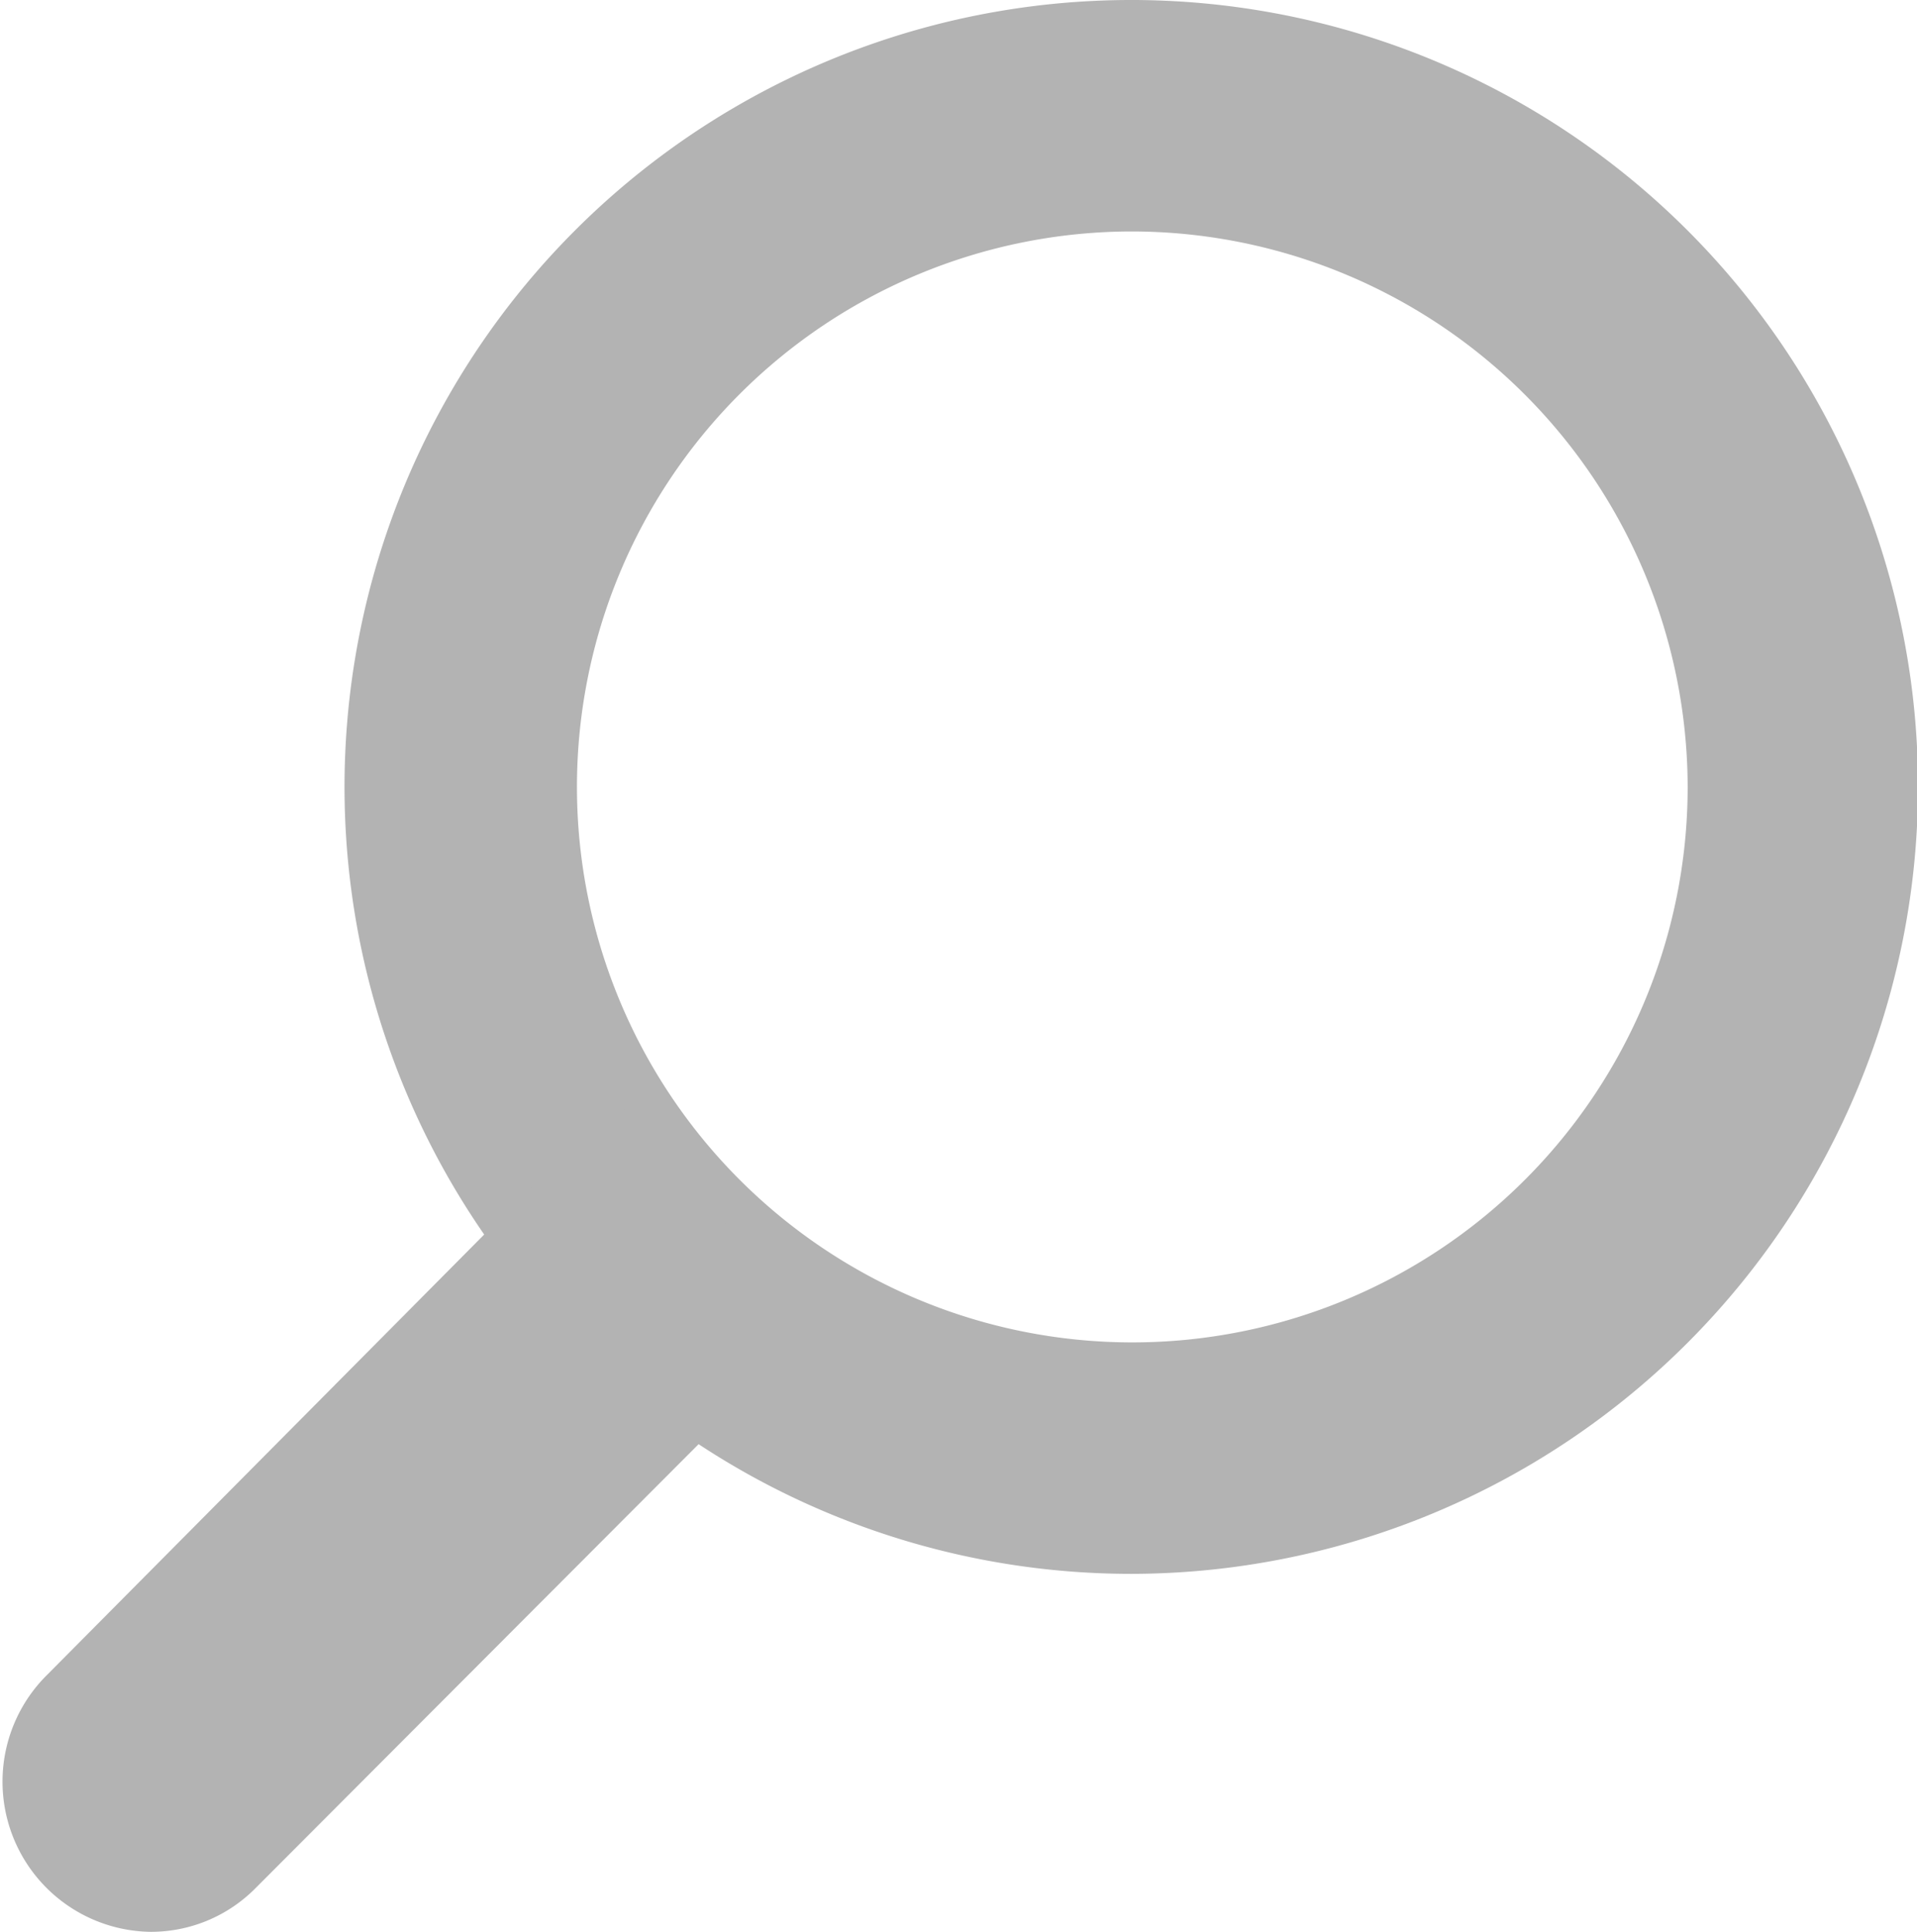 <svg xmlns="http://www.w3.org/2000/svg" viewBox="0 0 18.64 18.78"><defs><style>.cls-1{fill:#b3b3b3;}</style></defs><title>Recurso 5</title><g id="Capa_2" data-name="Capa 2"><g id="Layer_1" data-name="Layer 1"><path class="cls-1" d="M11,15.3a7.65,7.65,0,1,1,7.65-7.65A7.66,7.66,0,0,1,11,15.3ZM11,2.25a5.4,5.4,0,1,0,5.41,5.41A5.41,5.41,0,0,0,11,2.25Z"/><path class="cls-1" d="M1.46,18.78a1.46,1.46,0,0,1-1-2.5L6,10.7l1.94,2.19L2.49,18.35A1.43,1.43,0,0,1,1.46,18.78Z"/></g></g></svg>